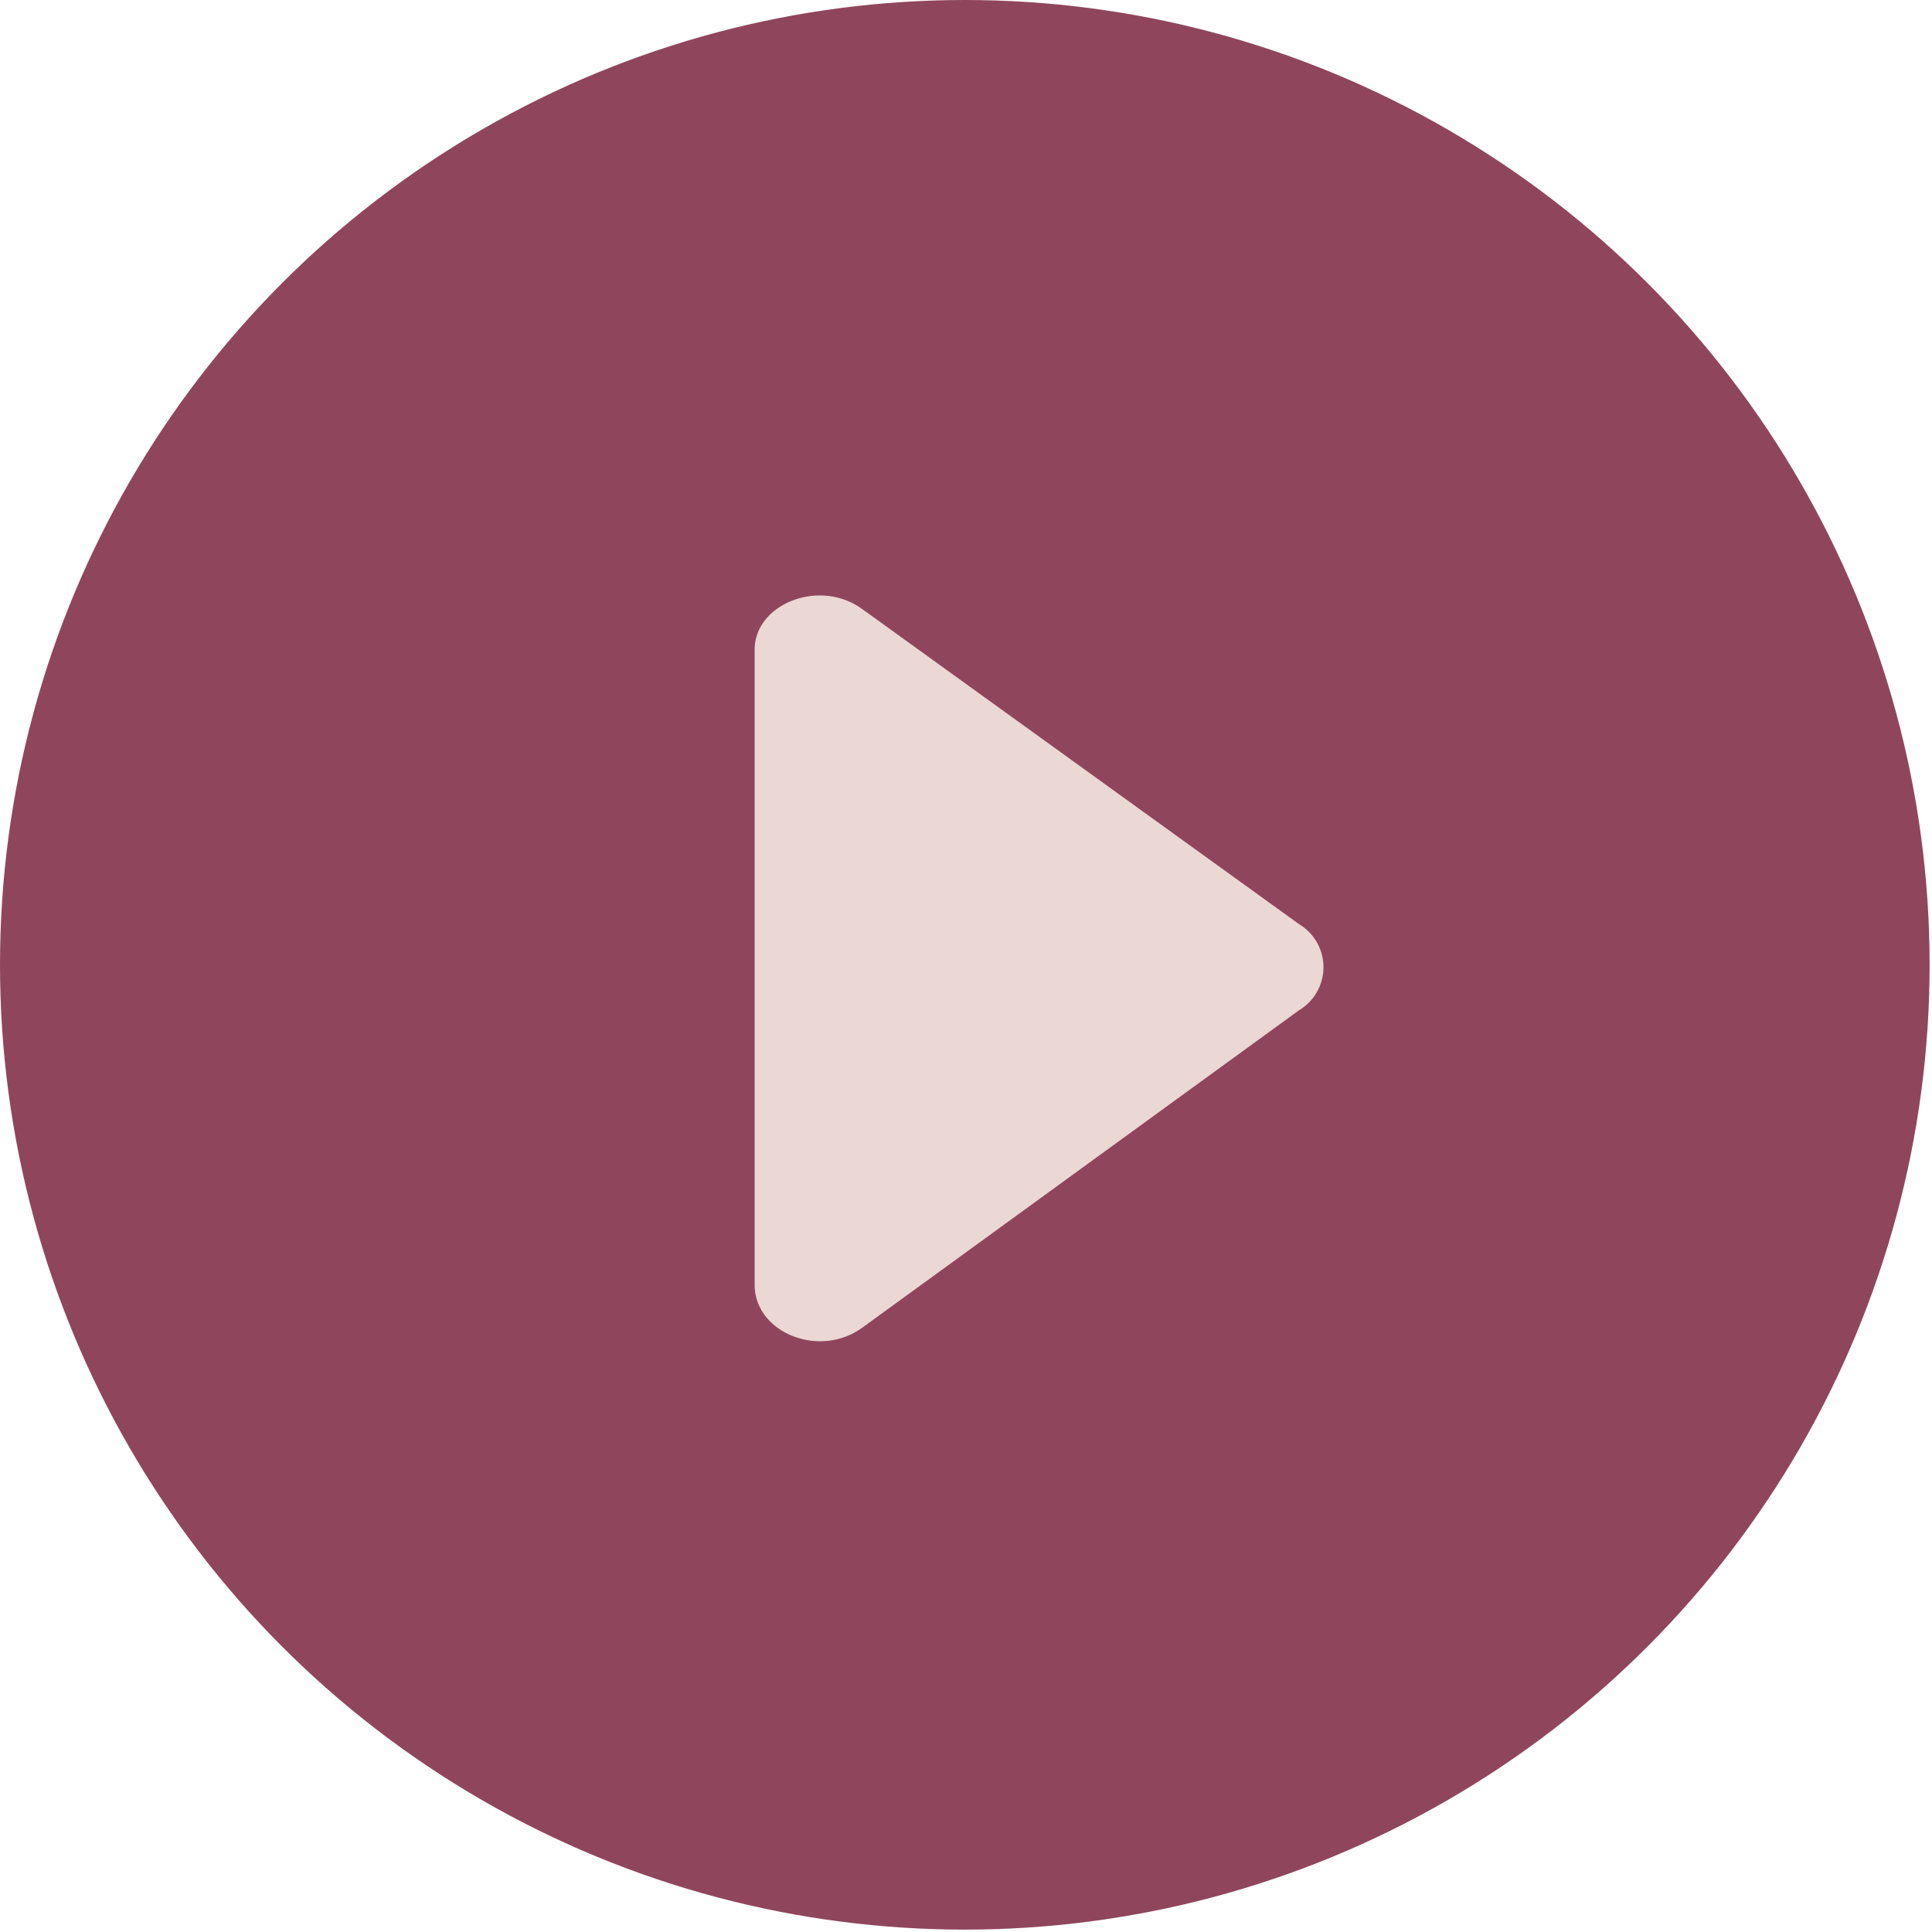 <svg xmlns="http://www.w3.org/2000/svg" viewBox="0 0 80.9 80.9"><defs><style>.cls-1{fill:#8f465c;}.cls-2{fill:#ebd7d3;}</style></defs><title>play-2</title><g id="Layer_2" data-name="Layer 2"><g id="Layer_1-2" data-name="Layer 1"><circle class="cls-1" cx="40.4" cy="40.4" r="40.4"/><path class="cls-2" d="M31.6,27.2V53.8c0,2,2.7,3.1,4.5,1.8L54.4,42.3a2.1,2.1,0,0,0,0-3.6L36.1,25.5C34.3,24.2,31.6,25.3,31.6,27.2Z"/></g></g></svg>